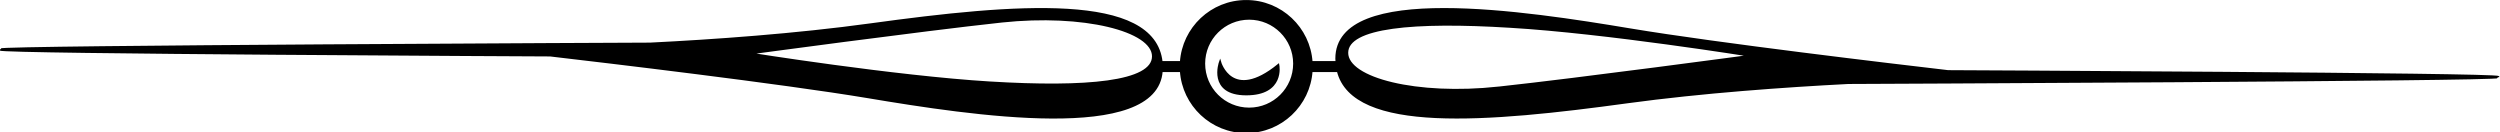 <?xml version="1.0" encoding="UTF-8" standalone="no"?>
<svg
   xmlns:dc="http://purl.org/dc/elements/1.1/"
   xmlns:cc="http://creativecommons.org/ns#"
   xmlns:rdf="http://www.w3.org/1999/02/22-rdf-syntax-ns#"
   xmlns:svg="http://www.w3.org/2000/svg"
   xmlns="http://www.w3.org/2000/svg"
   xmlns:sodipodi="http://sodipodi.sourceforge.net/DTD/sodipodi-0.dtd"
   xmlns:inkscape="http://www.inkscape.org/namespaces/inkscape"
   version="1.1"
   id="svg2"
   xml:space="preserve"
   width="604.998"
   height="31.944"
   viewBox="0 0 604.998 31.944"
   sodipodi:docname="vectorian082.pdf"><defs
     id="defs6"><clipPath
       clipPathUnits="userSpaceOnUse"
       id="clipPath24"><path
         d="M 0,0 H 454.006 V 24 H 0 Z"
         id="path22" /></clipPath></defs><sodipodi:namedview
     pagecolor="#ffffff"
     bordercolor="#666666"
     borderopacity="1"
     objecttolerance="10"
     gridtolerance="10"
     guidetolerance="10"
     inkscape:pageopacity="0"
     inkscape:pageshadow="2"
     inkscape:window-width="640"
     inkscape:window-height="480"
     id="namedview4" /><g
     id="g10"
     inkscape:groupmode="layer"
     inkscape:label="vectorian082"
     transform="matrix(1.333,0,0,-1.333,0,31.944)"><g
       id="g12"
       transform="translate(72,-48)"><g
         id="g14"
         transform="translate(-72,48)"><g
           id="g16"><g
             id="g18"><g
               id="g20"
               clip-path="url(#clipPath24)"><path
                 d="m 221.495,12.678 c 0,0 -2.113,-5.824 4.752,-5.824 6.87,0 5.813,5.283 5.813,5.283 -8.452,-6.854 -10.565,0.541 -10.565,0.541 z"
                 style="fill:#000000;fill-opacity:1;fill-rule:nonzero;stroke:#000000;stroke-width:0.399;stroke-linecap:butt;stroke-linejoin:miter;stroke-miterlimit:10;stroke-dasharray:none;stroke-opacity:1"
                 id="path26" /><path
                 d="m 353.665,11.029 c -9.949,1.16 -41.779,4.922 -57.693,7.576 -19.015,3.17 -53.349,8.452 -53.349,-5.283 0,-0.232 0.026,-0.438 0.039,-0.644 h -4.569 c -0.412,6.184 -5.551,11.081 -11.846,11.081 -6.293,0 -11.431,-4.896 -11.843,-11.081 H 210.865 C 209.535,25.228 184.326,23.14 158.104,19.533 144.464,17.651 129.472,16.595 117.997,16.028 117.997,16.028 0,15.538 0,14.972 c 0,-0.593 99.884,-1.057 99.884,-1.057 9.949,-1.16 41.776,-4.922 57.691,-7.576 18.76,-3.144 52.408,-8.297 53.308,4.741 h 3.52 C 214.815,4.896 219.954,0 226.246,0 c 6.295,0 11.434,4.896 11.846,11.081 h 4.803 c 2.762,-11.235 27.181,-9.148 52.547,-5.669 13.639,1.855 28.634,2.912 40.114,3.504 0,0 117.992,0.49 117.992,1.056 0,0.593 -99.885,1.057 -99.885,1.057 z M 179.762,8.967 c -17.43,1.056 -43.843,5.283 -43.843,5.283 0,0 31.165,4.226 45.956,5.824 14.791,1.572 27.464,-1.598 27.464,-6.339 0,-4.767 -12.145,-5.824 -29.577,-4.767 z m 47.015,-4.741 c -4.522,0 -8.187,3.659 -8.187,8.194 0,4.51 3.664,8.169 8.187,8.169 4.522,0 8.187,-3.659 8.187,-8.169 0,-4.535 -3.664,-8.194 -8.187,-8.194 z m 45.247,3.814 c -14.786,-1.598 -27.464,1.598 -27.464,6.339 0,4.741 12.15,5.824 29.58,4.741 17.427,-1.031 43.84,-5.283 43.84,-5.283 0,0 -31.165,-4.2 -45.956,-5.798 z"
                 style="fill:#000000;fill-opacity:1;fill-rule:nonzero;stroke:#000000;stroke-width:0.399;stroke-linecap:butt;stroke-linejoin:miter;stroke-miterlimit:10;stroke-dasharray:none;stroke-opacity:1"
                 id="path28" /></g></g></g></g></g></g></svg>
